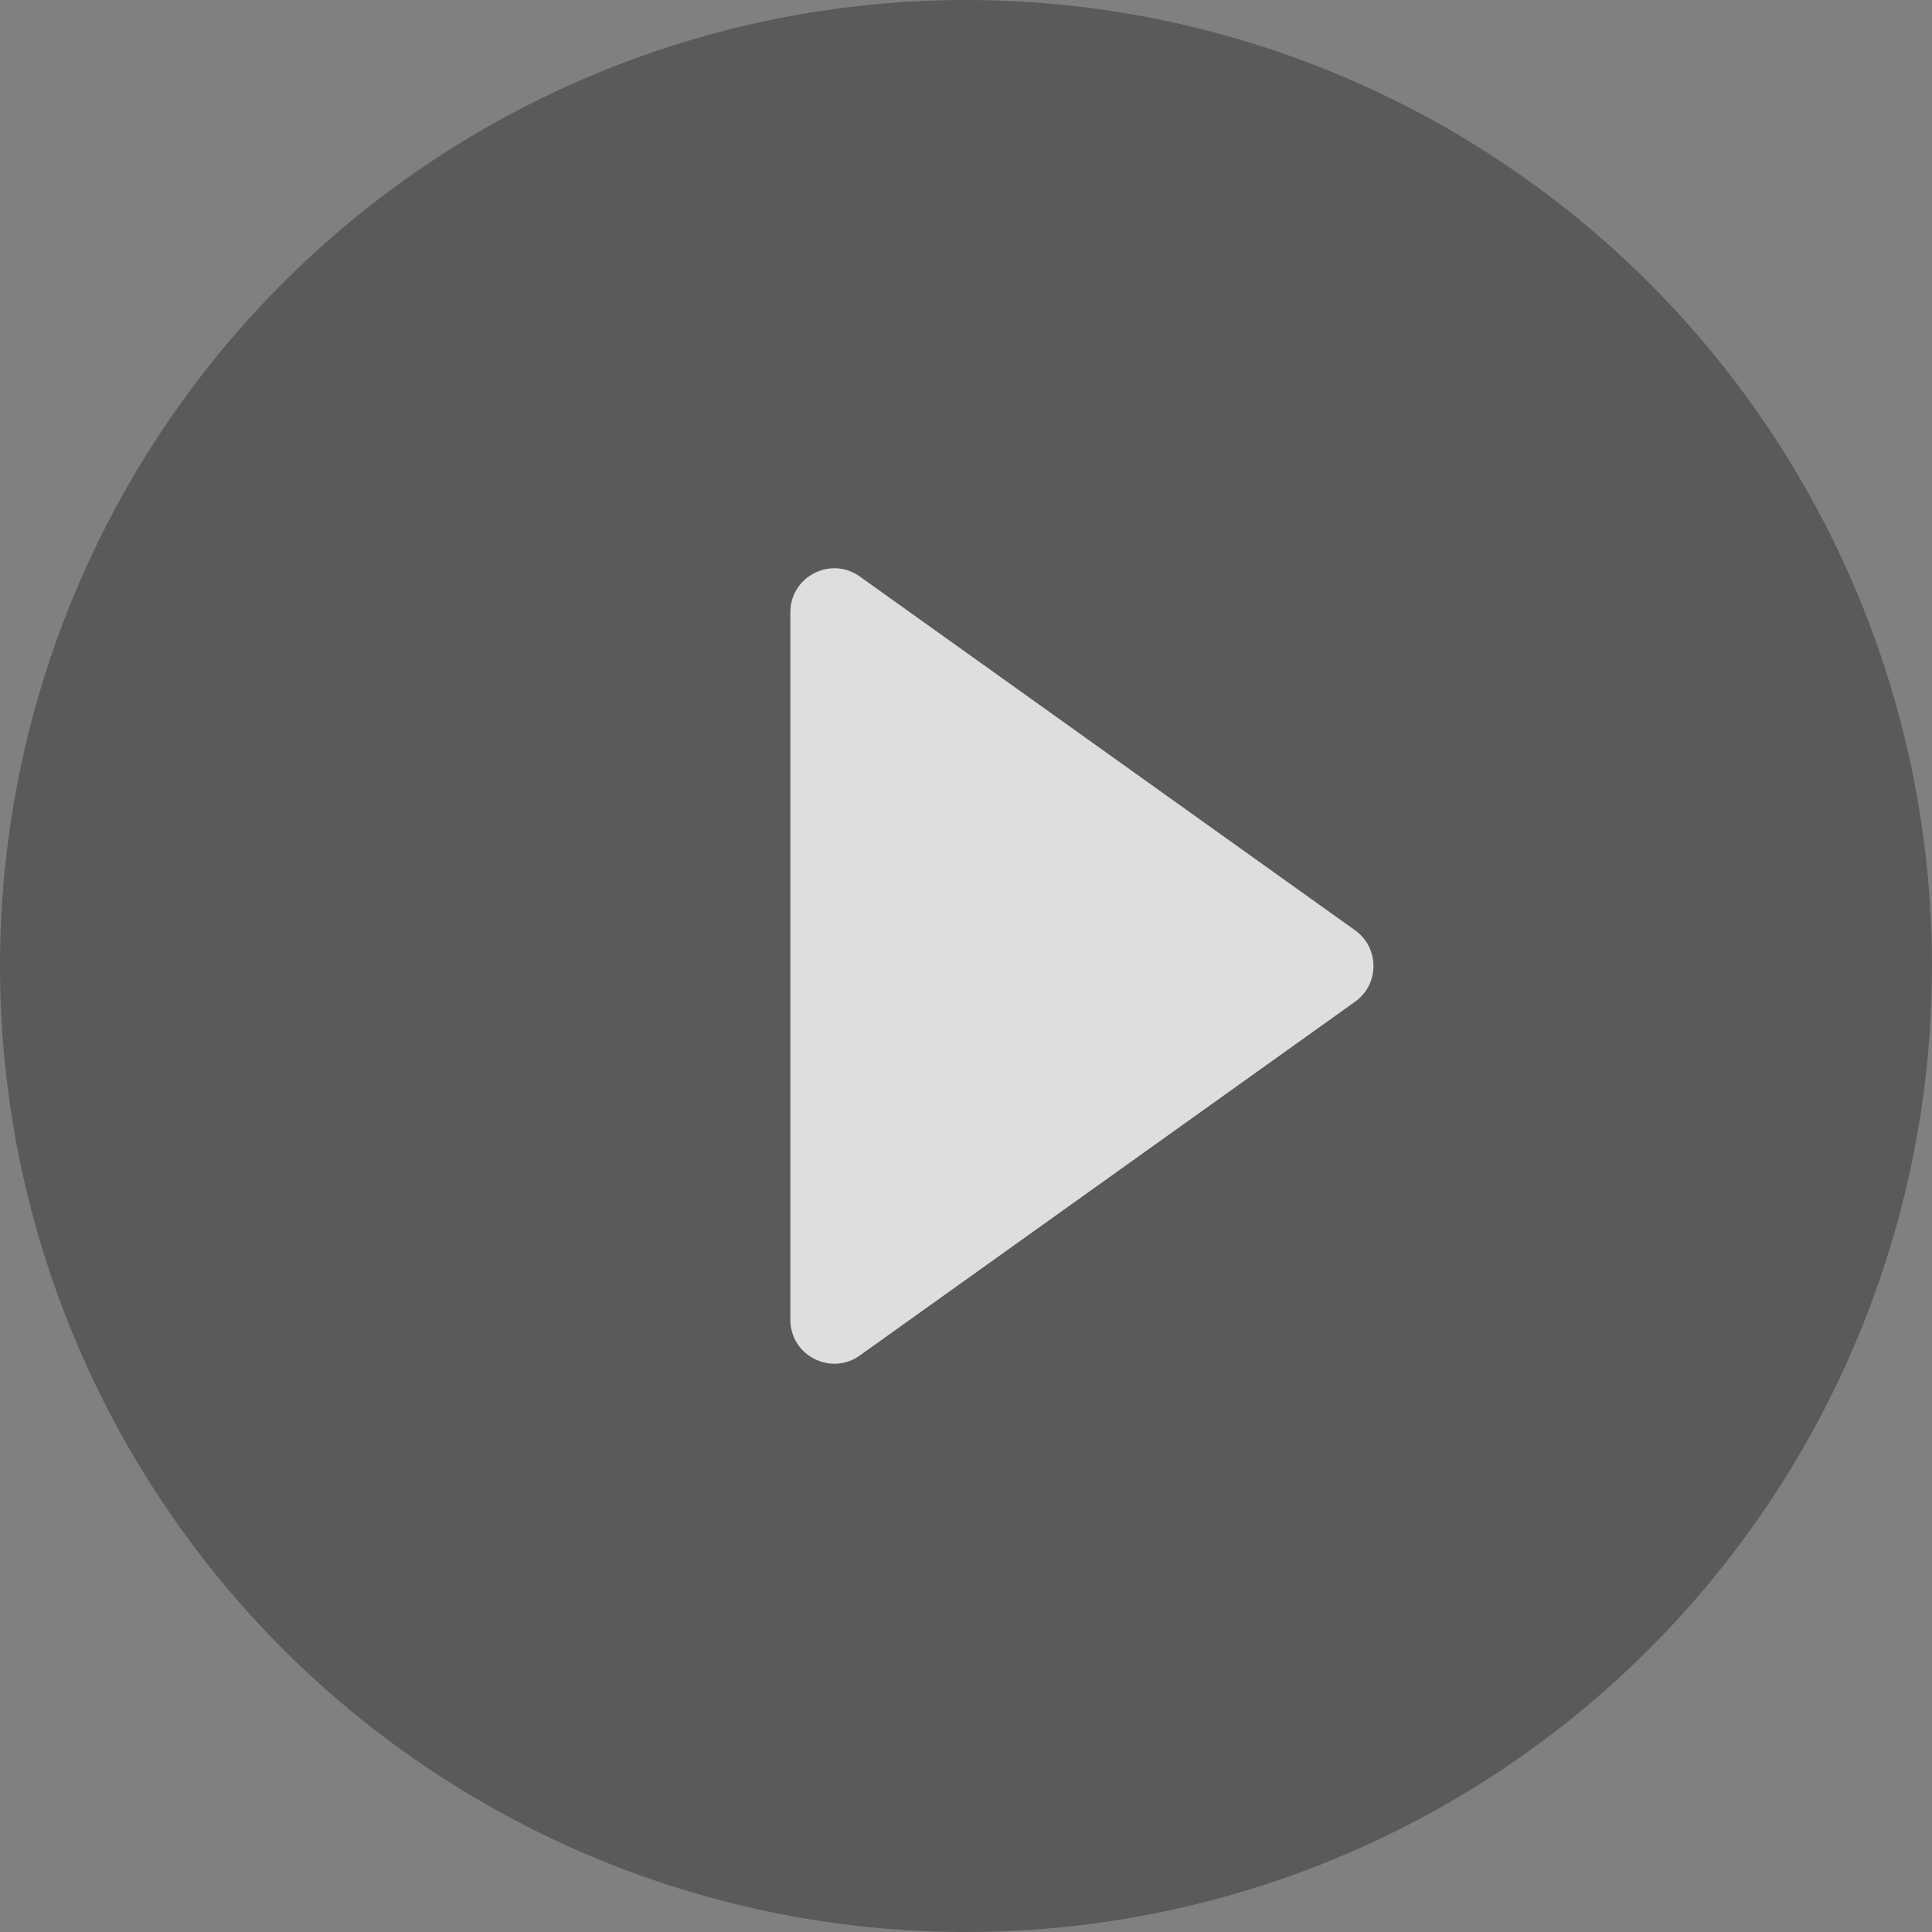<svg width="22" height="22" viewBox="0 0 22 22" fill="none" xmlns="http://www.w3.org/2000/svg">
<rect x="0" y="0" width="22" height="22" fill="#808080" stroke="none"/>
<circle opacity="0.3" cx="11" cy="11" r="11" fill="black"/>
<path opacity="0.8" d="M9 15.028V6.972C9 6.565 9.46 6.328 9.791 6.565L15.43 10.593C15.71 10.793 15.71 11.207 15.43 11.407L9.791 15.435C9.46 15.672 9 15.435 9 15.028Z" fill="white"/>
</svg>
